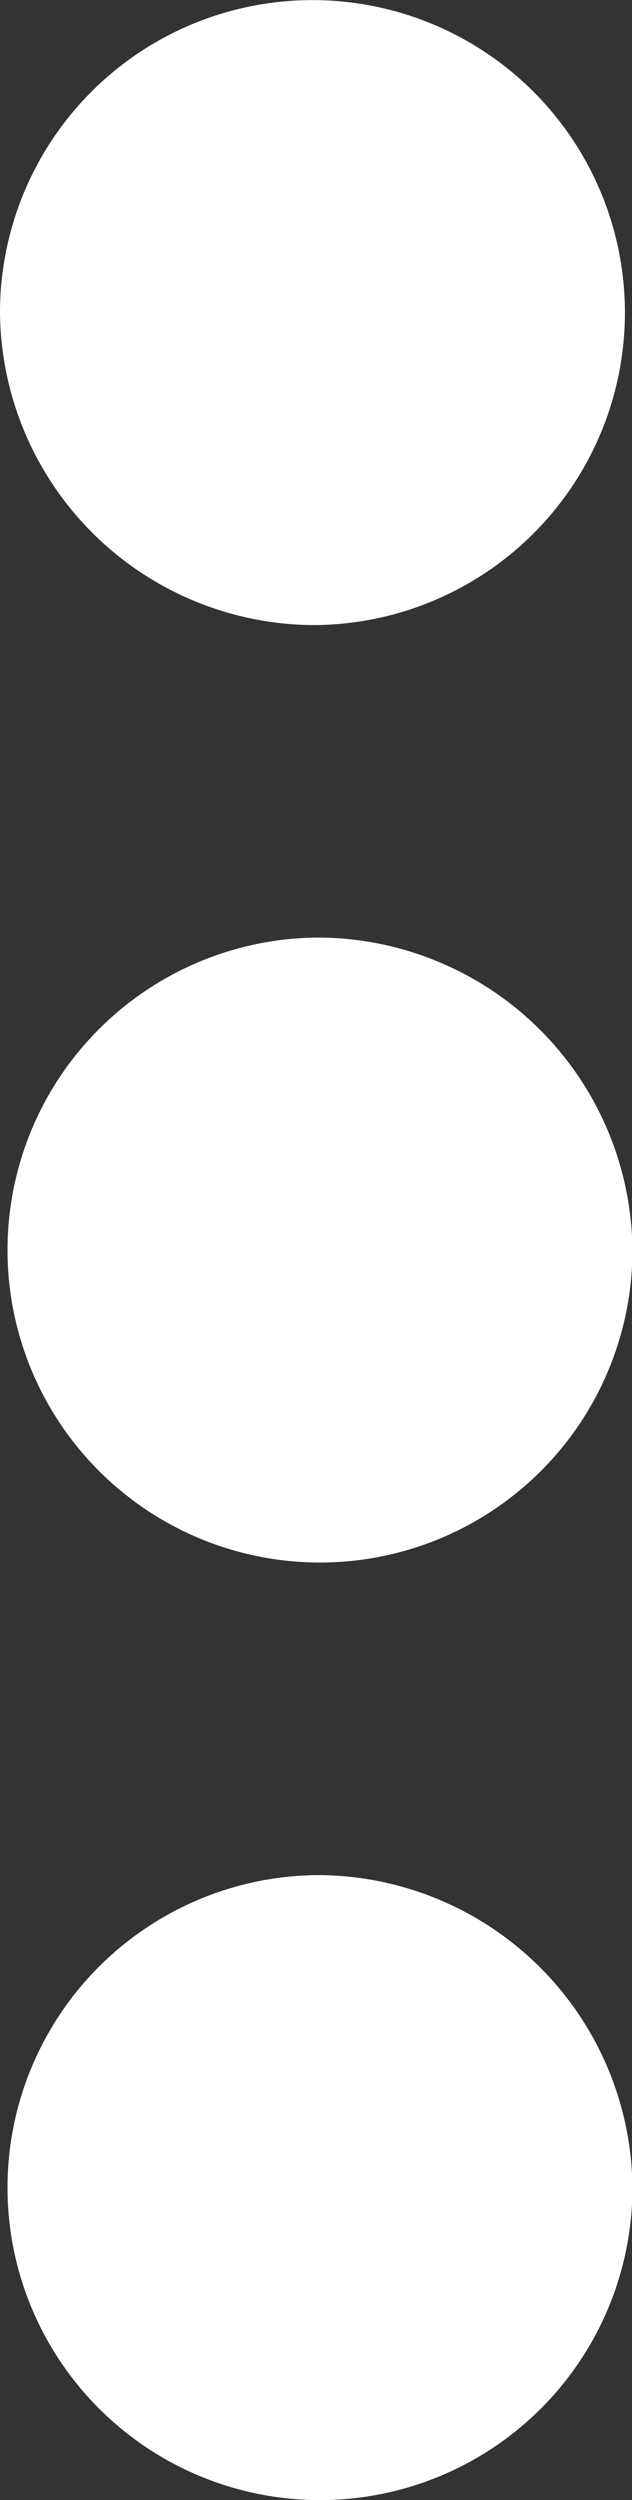 <svg xmlns="http://www.w3.org/2000/svg" width="7.395" height="29.25" viewBox="0 0 7.395 29.25">
  <rect x="0" y="0" width="7.395" height="29.25" fill="#333333" stroke="none"/>
  <path id="Icon_material-more-vert" data-name="Icon material-more-vert" d="M18.7,13.313A3.656,3.656,0,1,0,15,9.656,3.688,3.688,0,0,0,18.7,13.313Zm0,3.656a3.656,3.656,0,1,0,3.7,3.656A3.688,3.688,0,0,0,18.7,16.969Zm0,10.969a3.656,3.656,0,1,0,3.7,3.656A3.688,3.688,0,0,0,18.7,27.938Z" transform="translate(-15 -6)" fill="#fff"/>
</svg>
